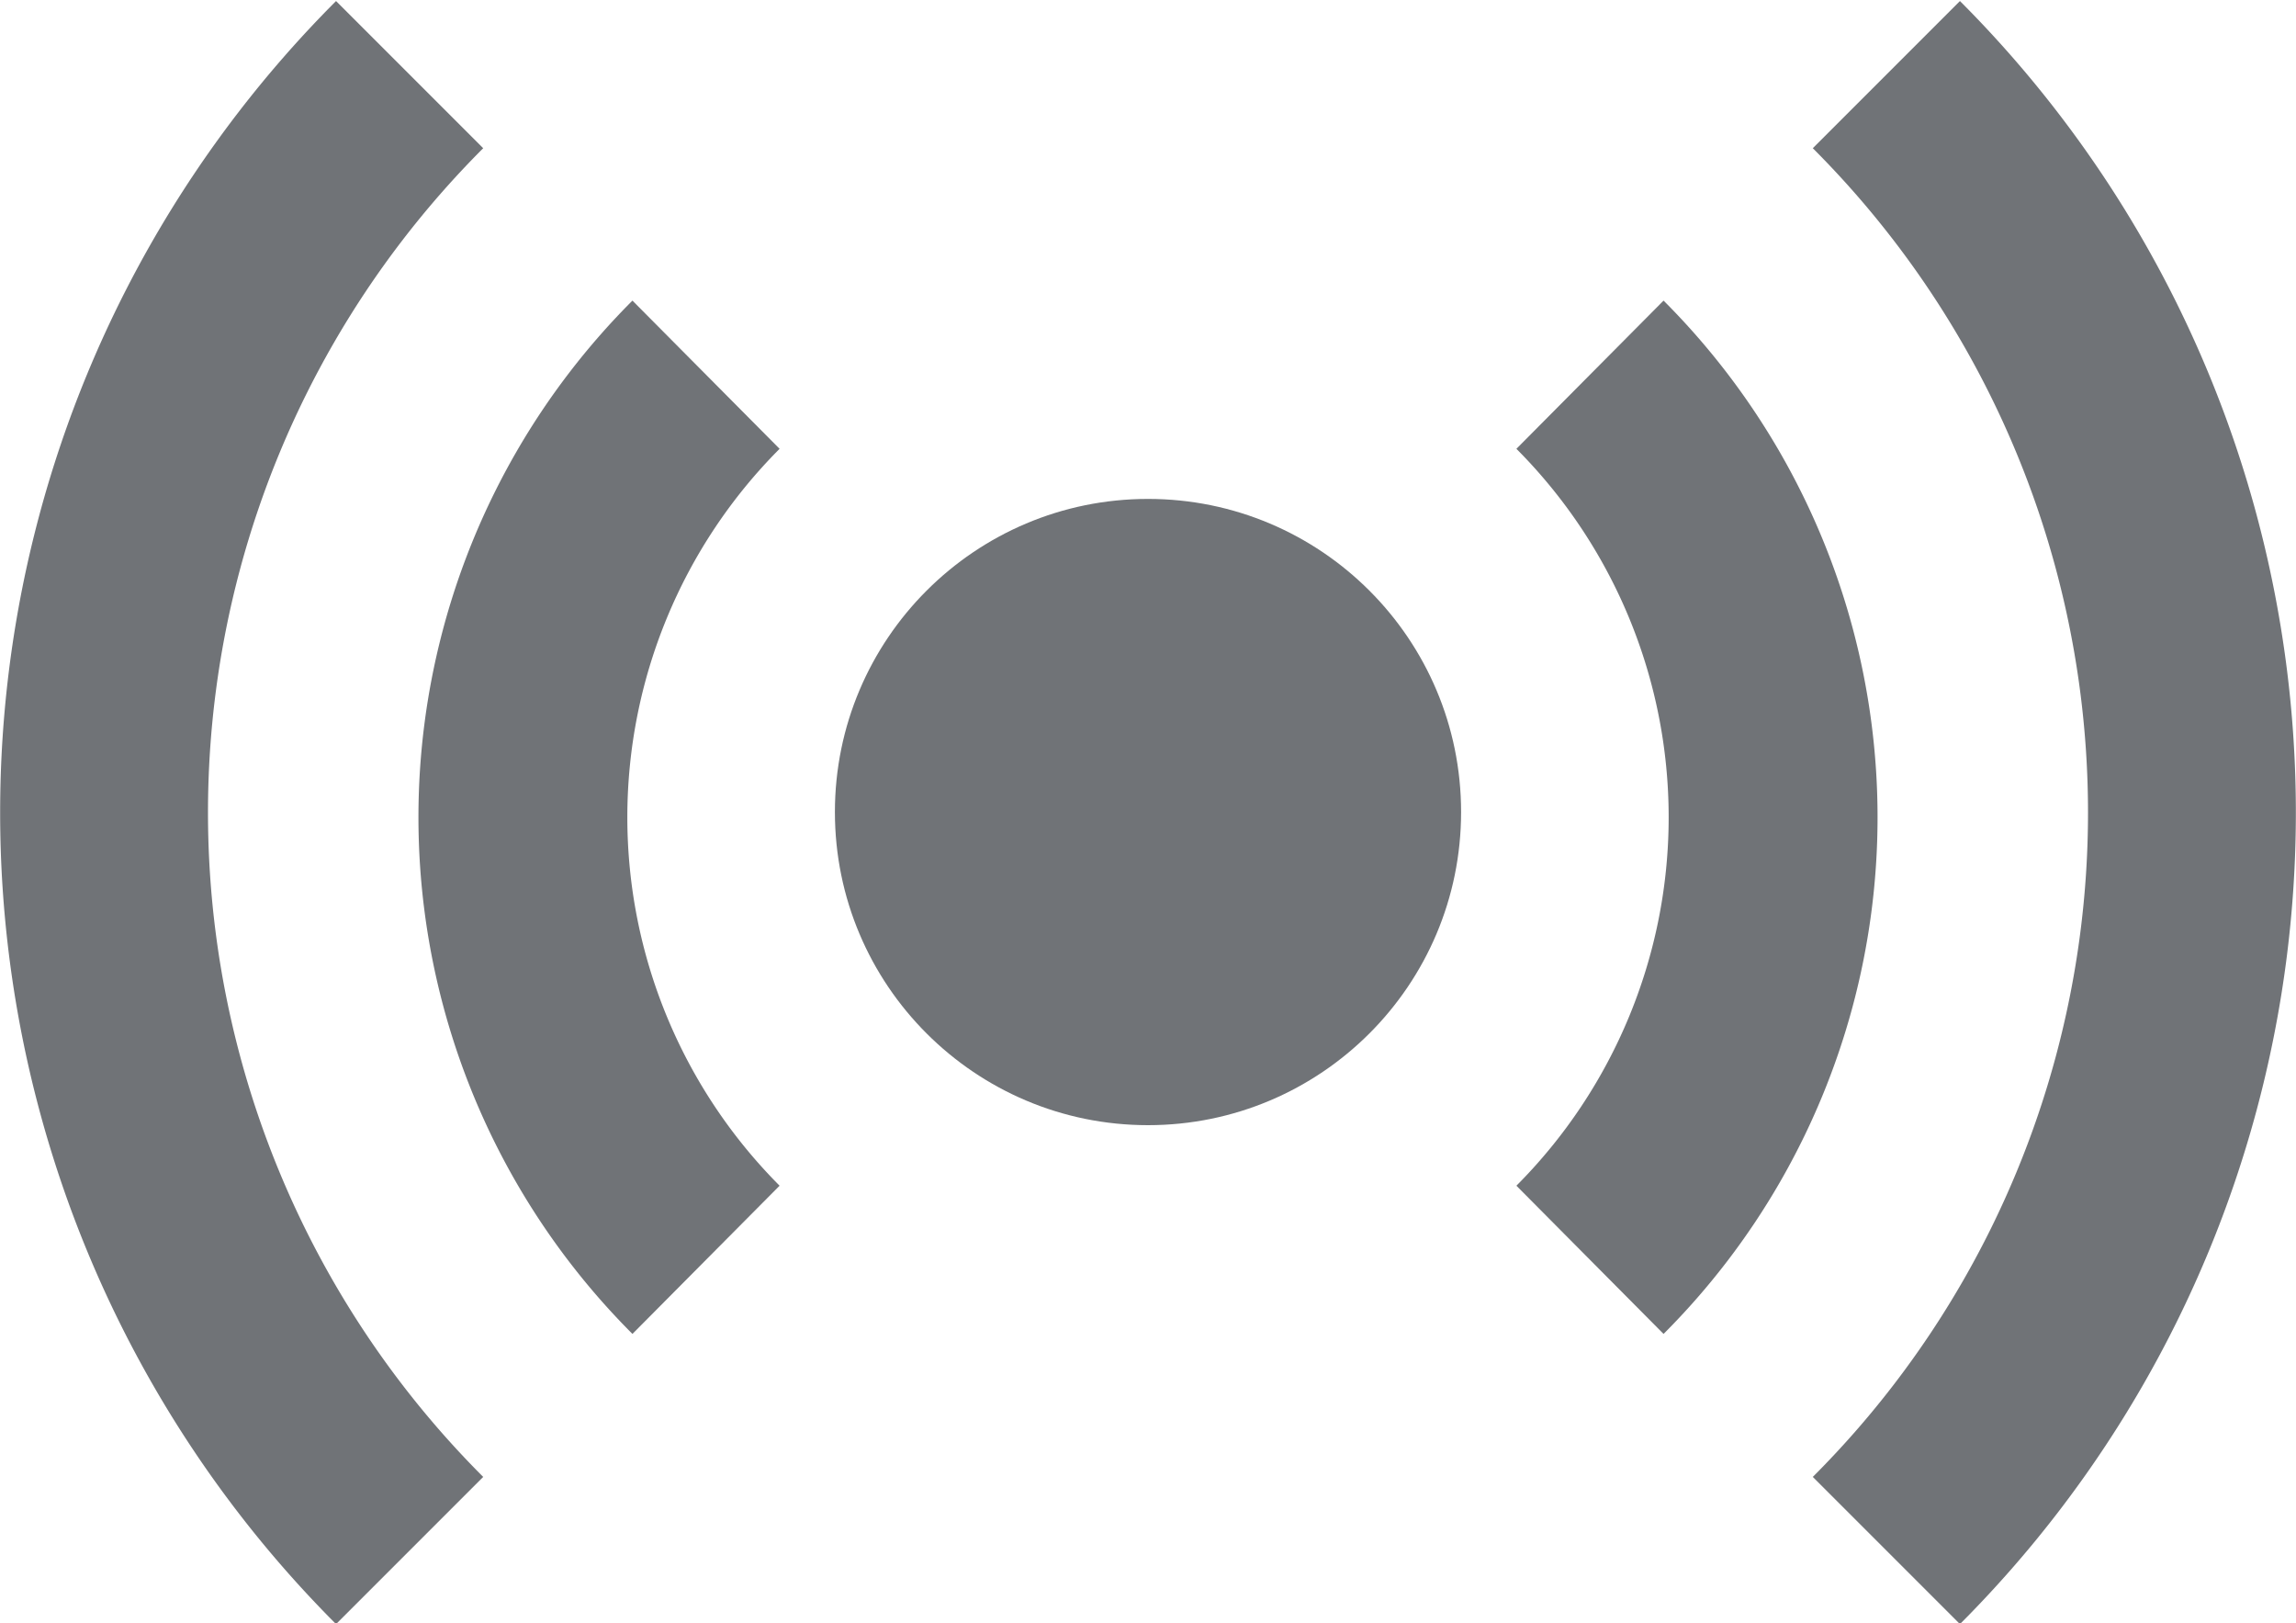<svg id="Layer_1" data-name="Layer 1" xmlns="http://www.w3.org/2000/svg" viewBox="0 0 22 15.55"><defs><style>.cls-1{fill:#707377;}</style></defs><title>sidecar</title><circle class="cls-1" cx="11" cy="7.78" r="3"/><path class="cls-1" d="M642.22,1197.78a11,11,0,0,1,0-15.55l1.41,1.41a9,9,0,0,0,0,12.73Z" transform="translate(-639 -1182.22)"/><path class="cls-1" d="M657.78,1197.78l-1.41-1.41a9,9,0,0,0,0-12.73l1.41-1.41A11,11,0,0,1,657.78,1197.78Z" transform="translate(-639 -1182.22)"/><path class="cls-1" d="M645.06,1195a7,7,0,0,1,0-9.9l1.41,1.42a5,5,0,0,0,0,7.06Z" transform="translate(-639 -1182.22)"/><path class="cls-1" d="M654.94,1195l-1.41-1.42a5,5,0,0,0,0-7.06l1.41-1.42A7,7,0,0,1,654.94,1195Z" transform="translate(-639 -1182.22)"/></svg>